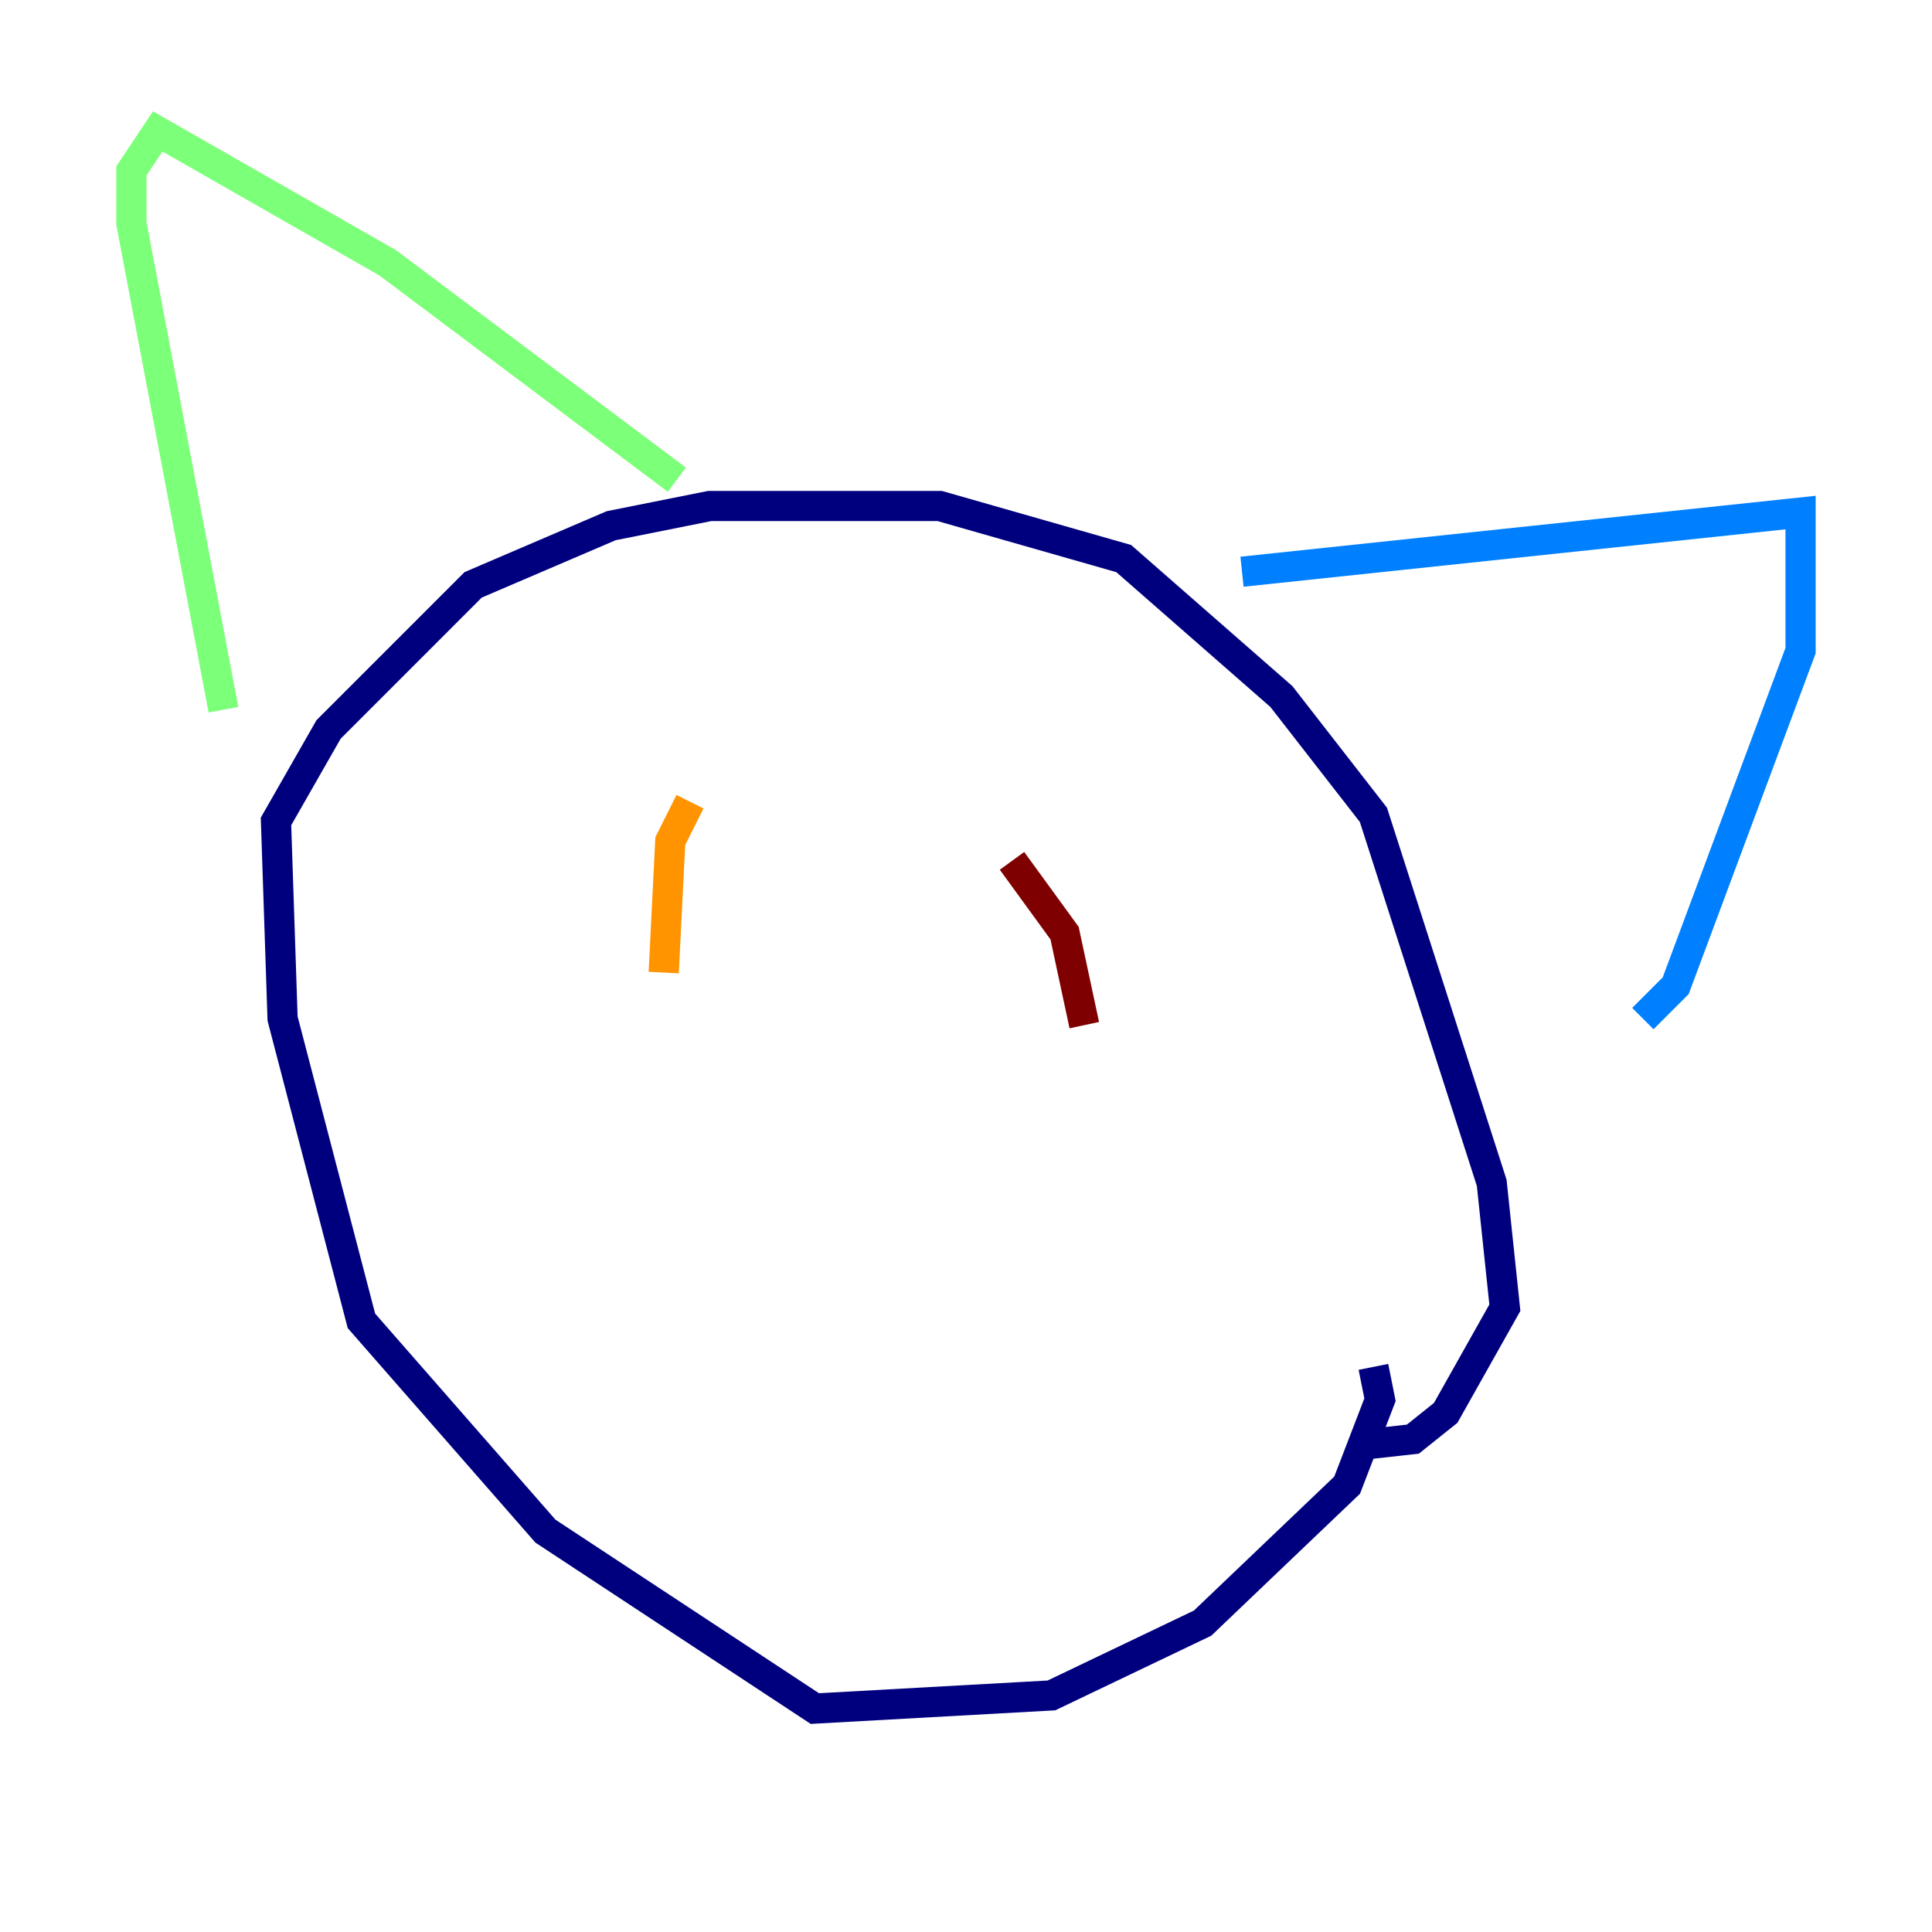 <?xml version="1.0" encoding="utf-8" ?>
<svg baseProfile="tiny" height="128" version="1.2" viewBox="0,0,128,128" width="128" xmlns="http://www.w3.org/2000/svg" xmlns:ev="http://www.w3.org/2001/xml-events" xmlns:xlink="http://www.w3.org/1999/xlink"><defs /><polyline fill="none" points="90.993,90.558 91.429,92.735 89.252,98.395 79.674,107.537 69.66,112.326 53.986,113.197 36.136,101.442 23.946,87.51 18.721,67.483 18.286,54.422 21.769,48.327 31.347,38.748 40.49,34.83 47.02,33.524 62.258,33.524 74.449,37.007 84.898,46.15 90.993,53.986 98.83,78.367 99.701,86.639 95.782,93.605 93.605,95.347 89.687,95.782" stroke="#00007f" stroke-width="2" /><polyline fill="none" points="82.286,37.878 119.293,33.959 119.293,43.102 111.02,65.306 108.844,67.483" stroke="#0080ff" stroke-width="2" /><polyline fill="none" points="44.843,31.782 25.687,17.415 10.449,8.707 8.707,11.32 8.707,14.803 14.803,47.02" stroke="#7cff79" stroke-width="2" /><polyline fill="none" points="45.714,53.116 44.408,55.728 43.973,64.435" stroke="#ff9400" stroke-width="2" /><polyline fill="none" points="67.048,57.034 70.531,61.823 71.837,67.918" stroke="#7f0000" stroke-width="2" /></svg>
